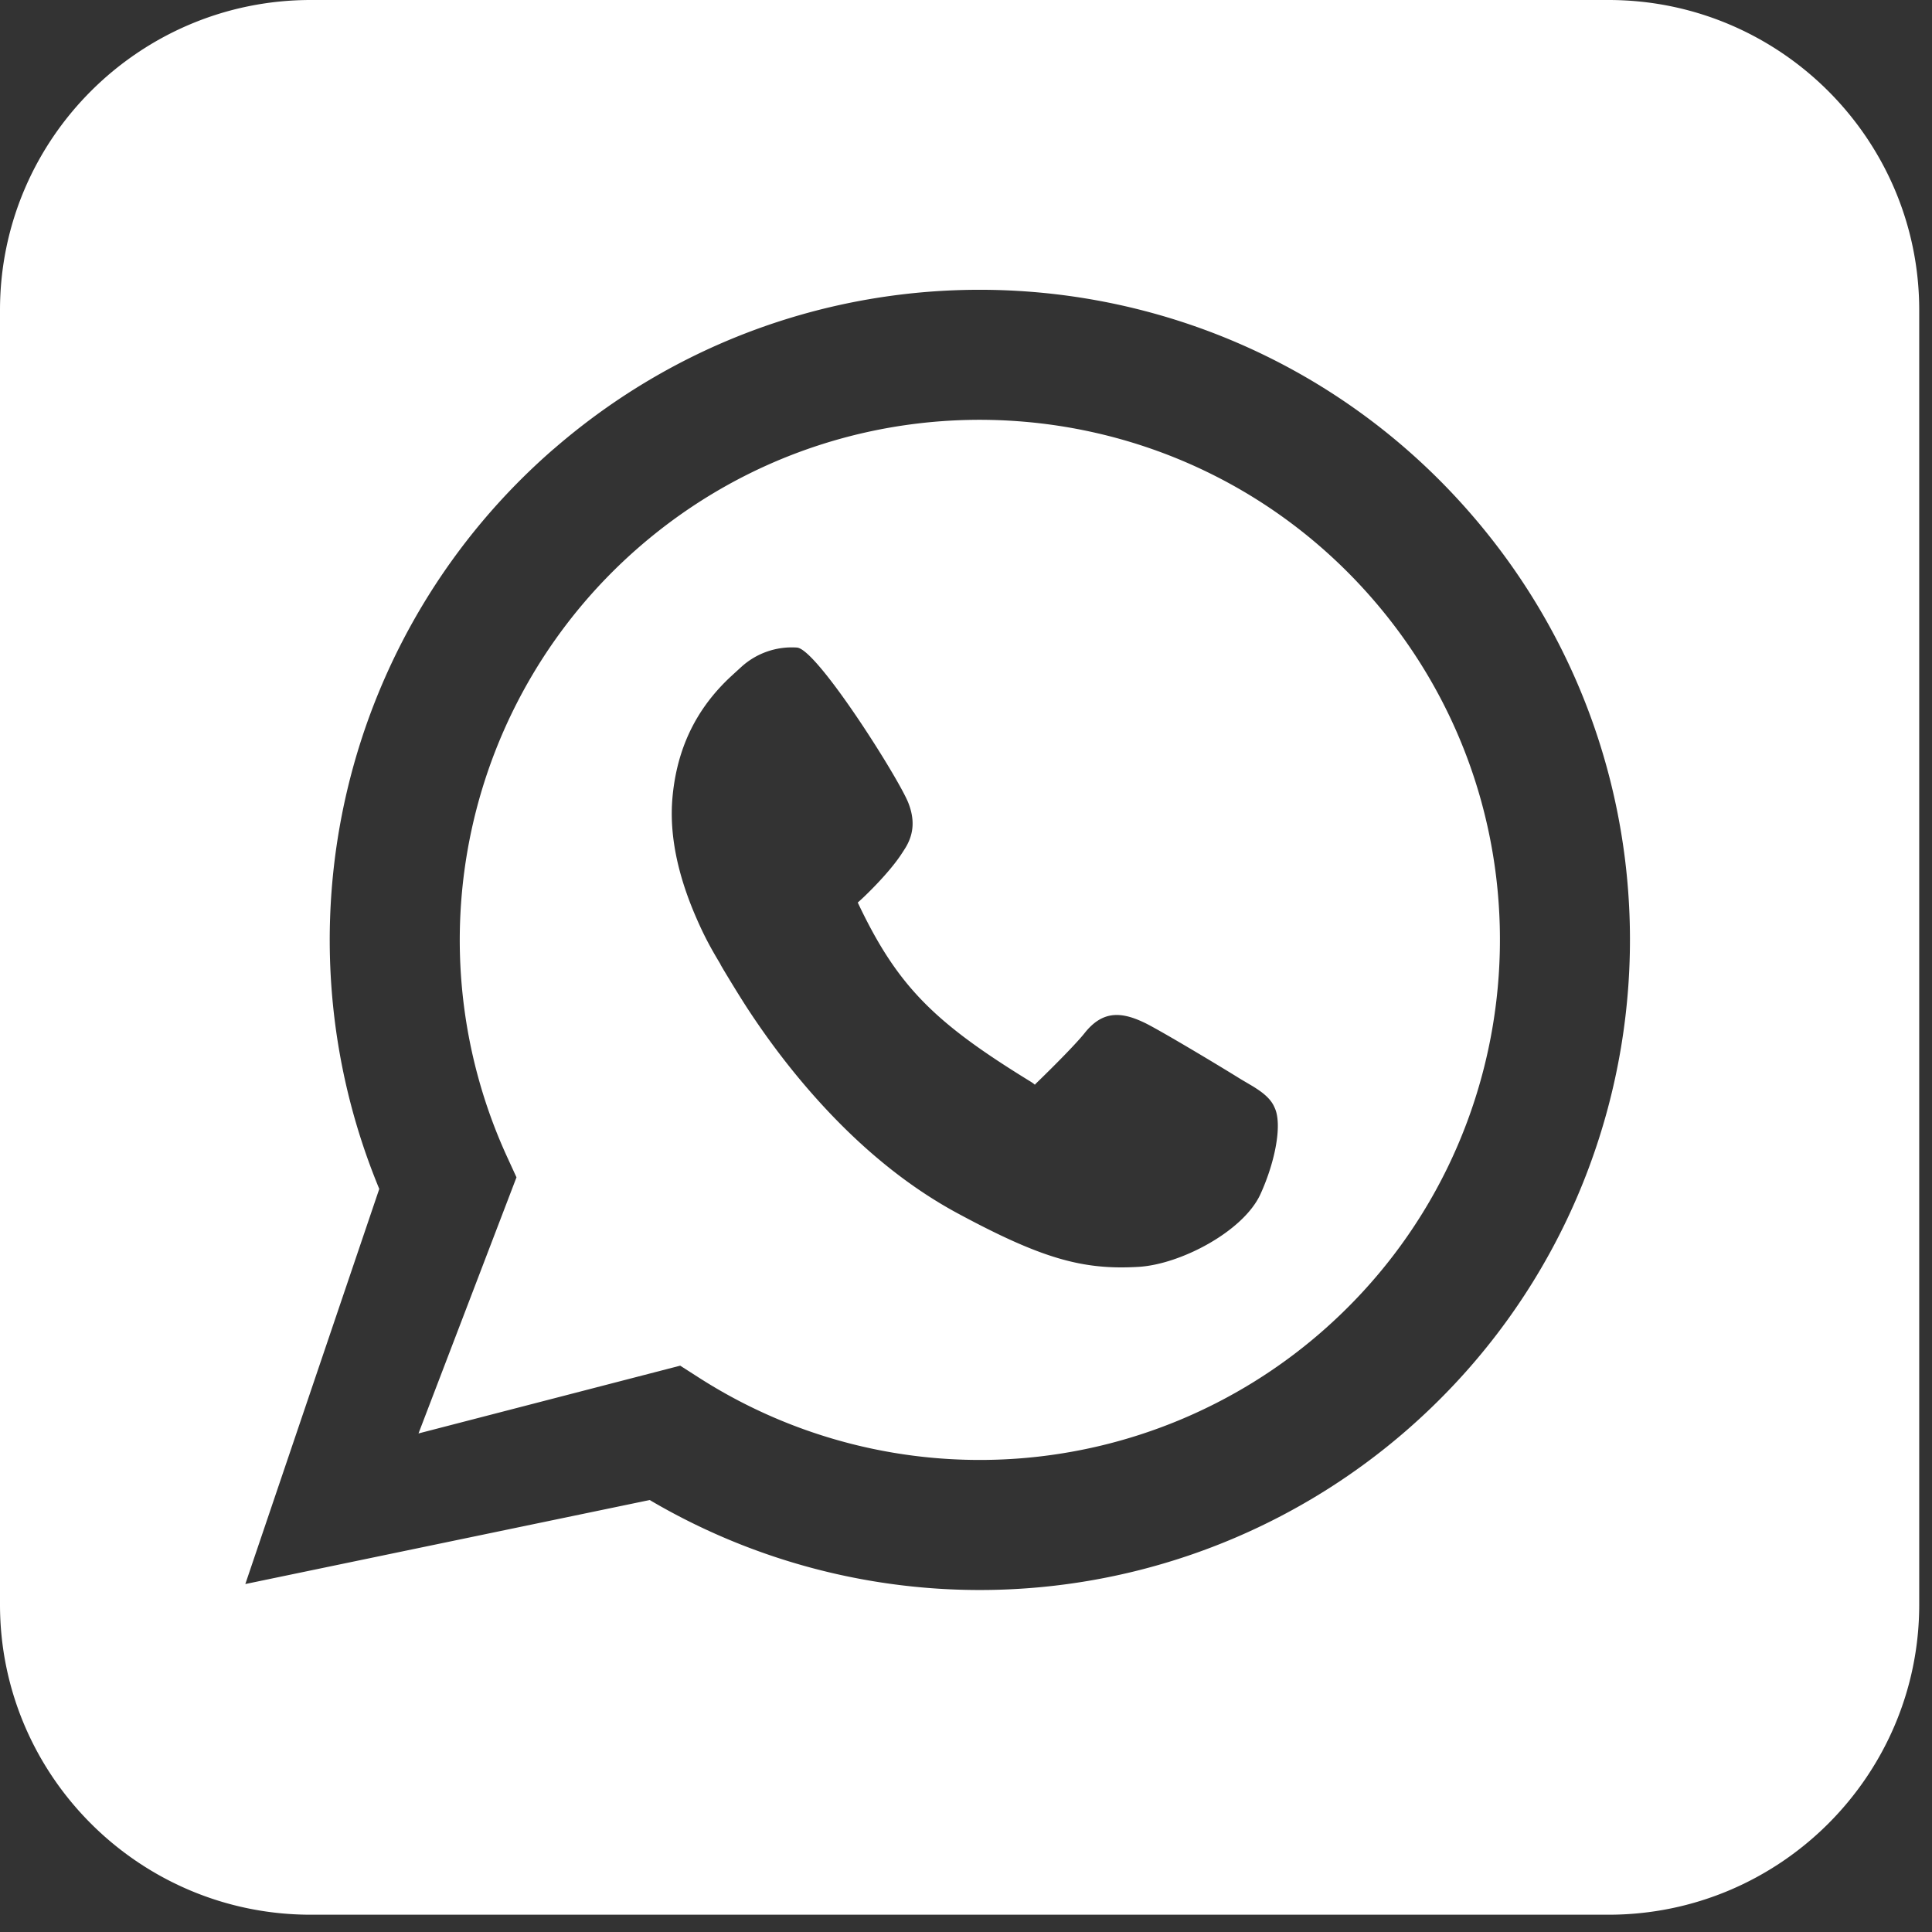 <svg xmlns="http://www.w3.org/2000/svg" viewBox="0 0 39 39" id="whatsapp">
  <rect x="0" y="0" width="39" height="39" fill="#333333" stroke="none"/>
  <path d="M32.47 38.651H6.273C2.814 38.651 0 35.843 0 32.391V6.26C0 2.808 2.814 0 6.273 0H32.47c3.458 0 6.272 2.808 6.272 6.26v26.132c0 3.452-2.814 6.259-6.272 6.259ZM13.73 27.568l-5.282 1.368 1.978-5.17-.194-.423a10.502 10.502 0 0 1 2.661-12.293c4.376-3.804 11.006-3.34 14.81 1.035 3.804 4.376 3.34 11.006-1.036 14.81a10.502 10.502 0 0 1-12.544.924l-.392-.251Zm-2.559-18.5A13.127 13.127 0 0 0 7.656 24l-2.704 7.976 8.163-1.696a13.127 13.127 0 0 0 15.274-1.403c5.47-4.755 6.05-13.043 1.295-18.513C24.929 4.893 16.64 4.314 11.17 9.07Zm14.073 12.833-.2-.118c-.53-.33-1.72-1.039-1.956-1.145-.484-.23-.847-.22-1.193.215-.158.2-.596.645-.986 1.022-.034.033.01.031-.1-.038-1.94-1.191-2.691-1.919-3.494-3.618.147-.127.618-.584.87-.961.033-.05.066-.1.097-.151.18-.3.174-.594.053-.902-.197-.498-1.837-3.097-2.246-3.133a1.513 1.513 0 0 0-1.141.406c.022-.02-.165.15-.232.213a3.97 3.97 0 0 0-.323.346c-.45.546-.744 1.218-.819 2.07-.066.755.112 1.551.452 2.352.178.418.318.675.533 1.03-.12-.188.316.544.56.914.41.622.876 1.237 1.406 1.823.847.937 1.778 1.71 2.794 2.26 1.709.922 2.537 1.155 3.668 1.087.846-.051 2.116-.718 2.458-1.47.31-.682.44-1.429.283-1.747-.05-.122-.15-.23-.294-.333a2.682 2.682 0 0 0-.19-.122Z" fill="#fff" class="color000000 svgShape"></path>
</svg>
